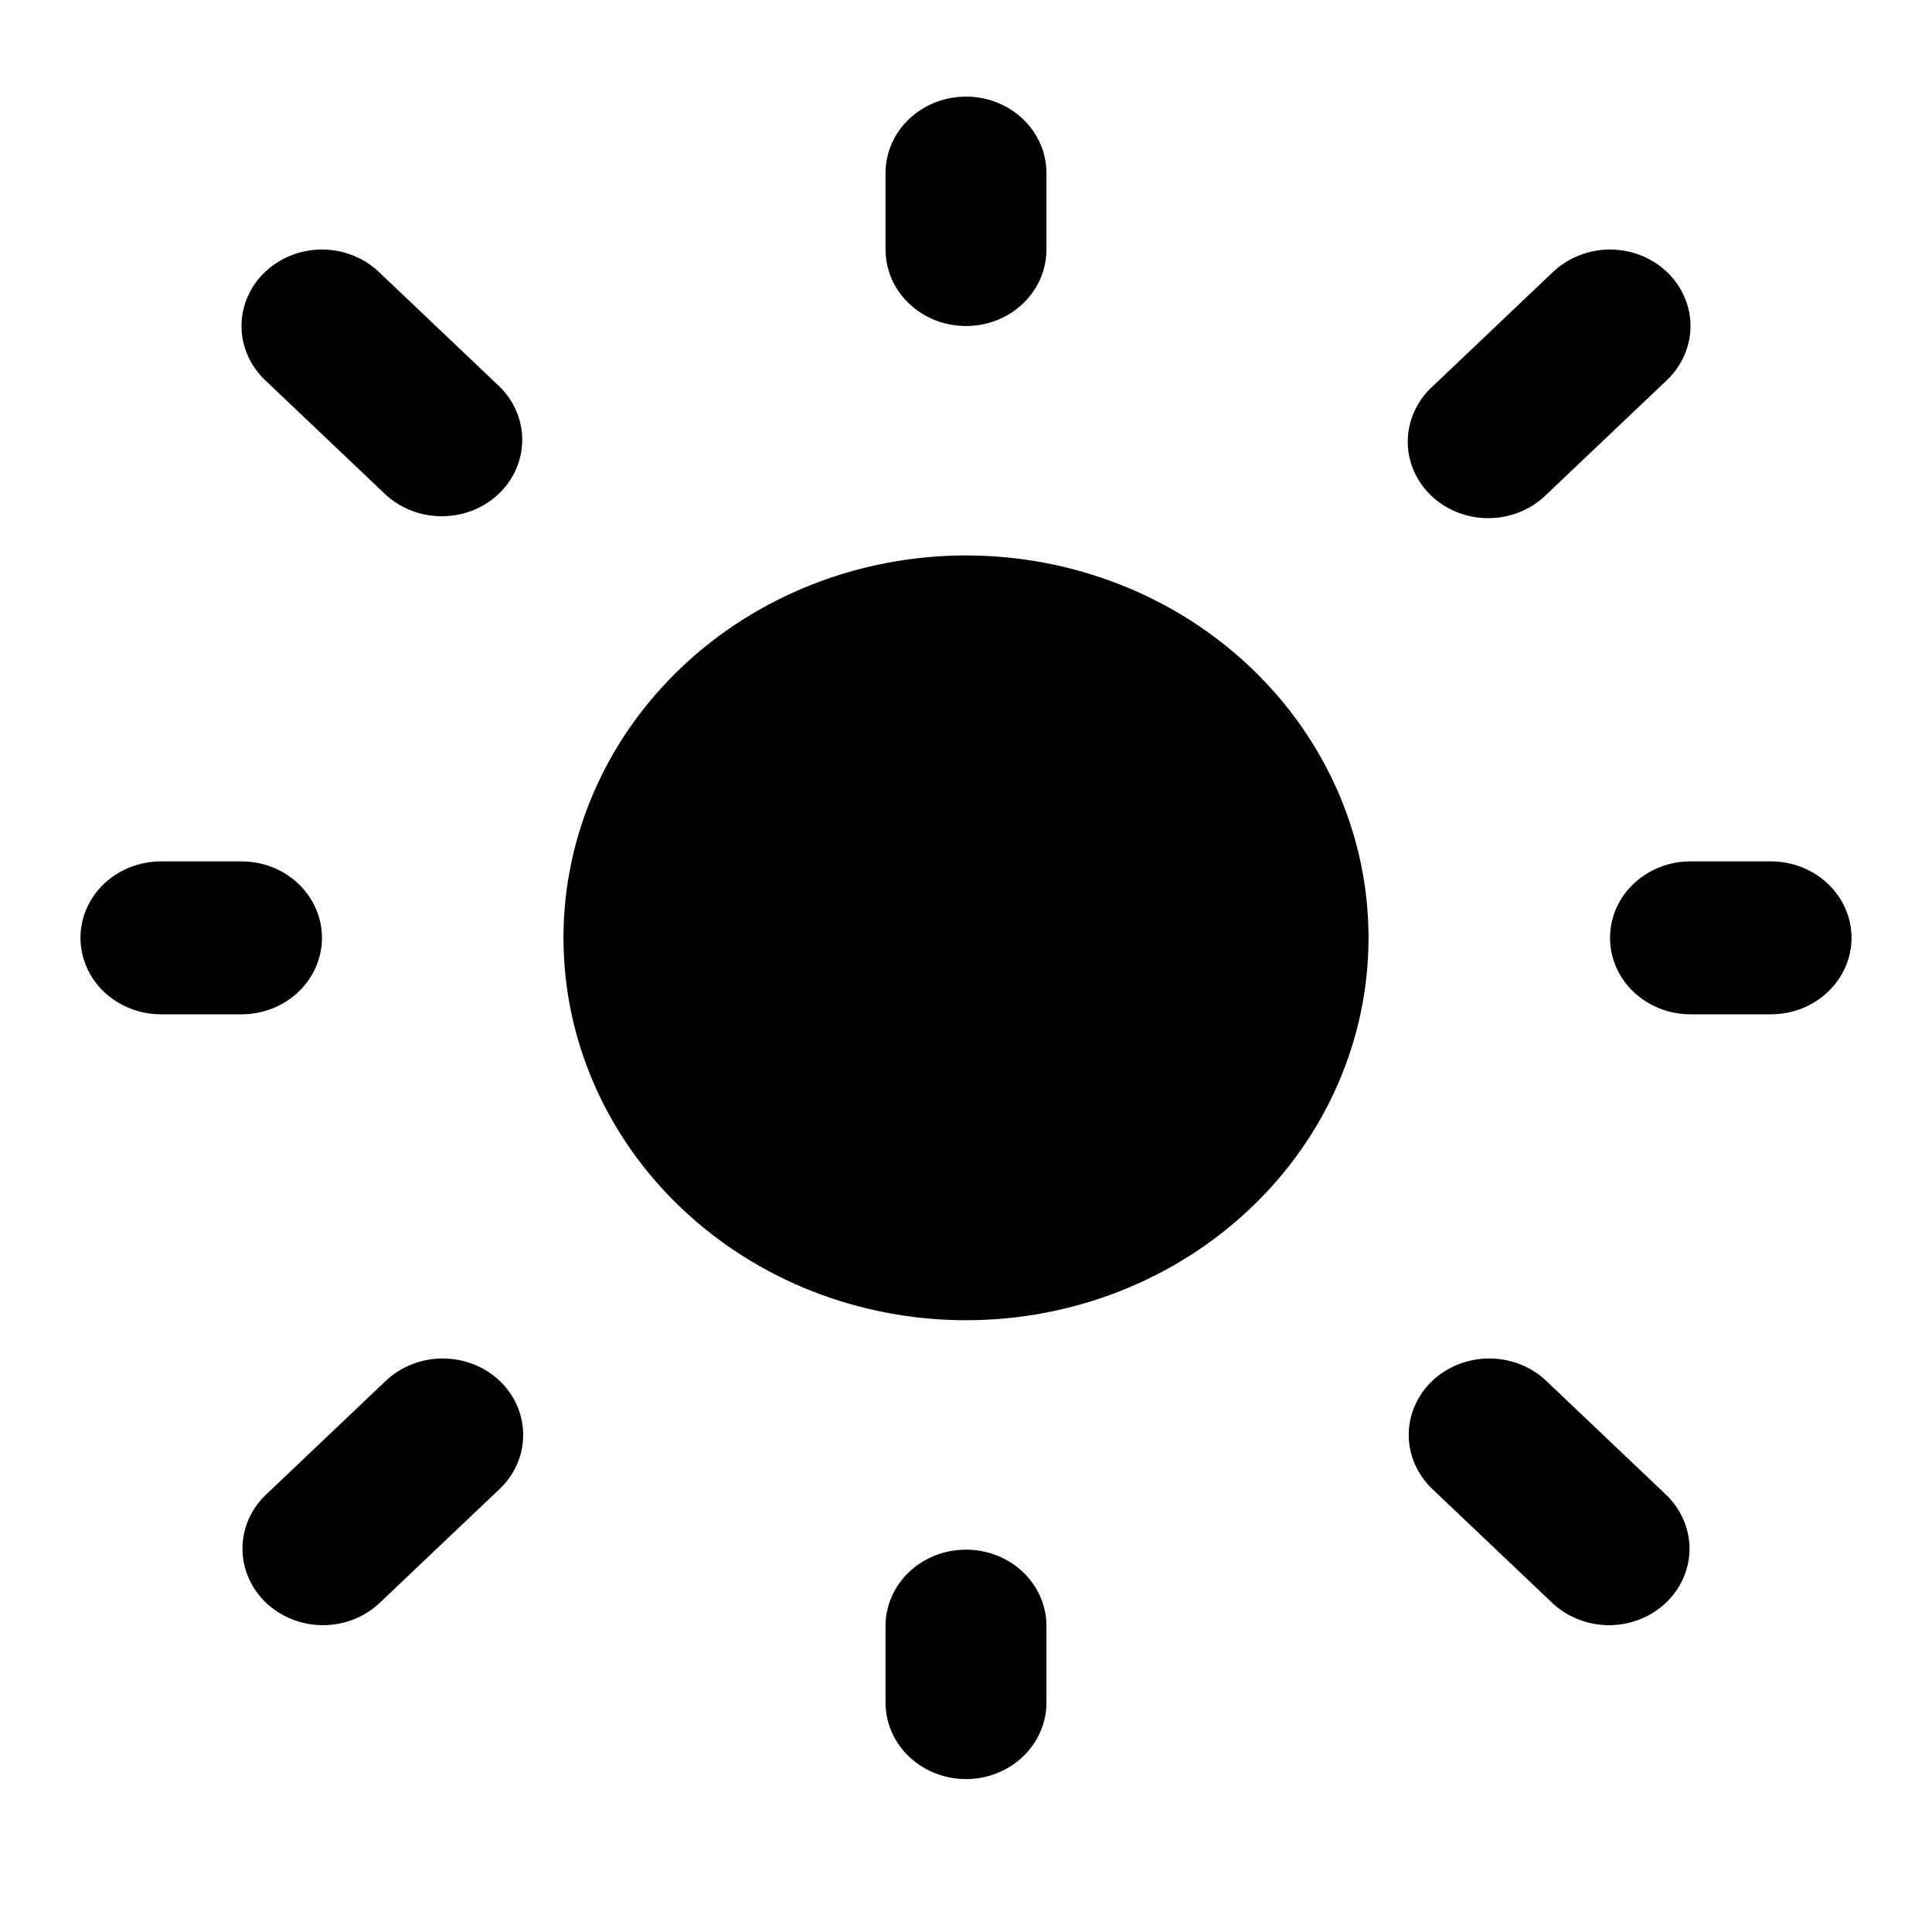 <svg width="20" height="20" viewBox="0 0 20 20" fill="none" xmlns="http://www.w3.org/2000/svg">
<path d="M10 5.75C8.895 5.75 7.835 6.167 7.054 6.909C6.272 7.652 5.833 8.659 5.833 9.708C5.833 10.758 6.272 11.765 7.054 12.507C7.835 13.25 8.895 13.667 10 13.667C11.105 13.667 12.165 13.25 12.946 12.507C13.728 11.765 14.167 10.758 14.167 9.708C14.167 8.659 13.728 7.652 12.946 6.909C12.165 6.167 11.105 5.75 10 5.75V5.75Z" fill="black"/>
<path fill-rule="evenodd" clip-rule="evenodd" d="M10 1C10.221 1 10.433 1.083 10.589 1.232C10.745 1.38 10.833 1.582 10.833 1.792V2.583C10.833 2.793 10.745 2.995 10.589 3.143C10.433 3.292 10.221 3.375 10 3.375C9.779 3.375 9.567 3.292 9.411 3.143C9.254 2.995 9.167 2.793 9.167 2.583V1.792C9.167 1.582 9.254 1.38 9.411 1.232C9.567 1.083 9.779 1 10 1V1ZM2.744 2.815C2.9 2.667 3.112 2.583 3.333 2.583C3.554 2.583 3.766 2.667 3.922 2.815L5.172 4.003C5.324 4.152 5.408 4.352 5.406 4.56C5.404 4.767 5.317 4.966 5.162 5.113C5.008 5.259 4.799 5.343 4.58 5.344C4.362 5.346 4.151 5.266 3.994 5.122L2.744 3.935C2.588 3.786 2.5 3.585 2.5 3.375C2.5 3.165 2.588 2.964 2.744 2.815V2.815ZM17.256 2.815C17.412 2.964 17.5 3.165 17.5 3.375C17.5 3.585 17.412 3.786 17.256 3.935L16.006 5.122C15.929 5.198 15.837 5.258 15.735 5.3C15.634 5.341 15.524 5.363 15.414 5.364C15.303 5.365 15.193 5.345 15.091 5.305C14.988 5.265 14.895 5.206 14.817 5.132C14.739 5.058 14.677 4.969 14.635 4.872C14.593 4.775 14.572 4.67 14.573 4.565C14.574 4.46 14.597 4.356 14.641 4.26C14.684 4.163 14.748 4.076 14.827 4.003L16.077 2.815C16.234 2.667 16.446 2.583 16.667 2.583C16.888 2.583 17.099 2.667 17.256 2.815ZM0.833 9.708C0.833 9.498 0.921 9.297 1.077 9.149C1.234 9 1.446 8.917 1.667 8.917H2.5C2.721 8.917 2.933 9 3.089 9.149C3.245 9.297 3.333 9.498 3.333 9.708C3.333 9.918 3.245 10.12 3.089 10.268C2.933 10.417 2.721 10.5 2.5 10.5H1.667C1.446 10.5 1.234 10.417 1.077 10.268C0.921 10.12 0.833 9.918 0.833 9.708ZM16.667 9.708C16.667 9.498 16.754 9.297 16.911 9.149C17.067 9 17.279 8.917 17.5 8.917H18.333C18.554 8.917 18.766 9 18.922 9.149C19.079 9.297 19.167 9.498 19.167 9.708C19.167 9.918 19.079 10.12 18.922 10.268C18.766 10.417 18.554 10.5 18.333 10.5H17.5C17.279 10.5 17.067 10.417 16.911 10.268C16.754 10.12 16.667 9.918 16.667 9.708ZM5.172 14.294C5.329 14.443 5.416 14.644 5.416 14.854C5.416 15.064 5.329 15.265 5.172 15.414L3.922 16.601C3.765 16.746 3.555 16.825 3.336 16.824C3.118 16.822 2.909 16.738 2.754 16.592C2.6 16.445 2.512 16.246 2.51 16.039C2.508 15.831 2.592 15.631 2.744 15.482L3.994 14.294C4.15 14.146 4.362 14.063 4.583 14.063C4.804 14.063 5.016 14.146 5.172 14.294V14.294ZM14.827 14.294C14.984 14.146 15.196 14.063 15.417 14.063C15.638 14.063 15.85 14.146 16.006 14.294L17.256 15.482C17.407 15.631 17.491 15.831 17.49 16.039C17.488 16.246 17.4 16.445 17.246 16.592C17.091 16.738 16.882 16.822 16.664 16.824C16.445 16.825 16.235 16.746 16.077 16.601L14.827 15.414C14.671 15.265 14.583 15.064 14.583 14.854C14.583 14.644 14.671 14.443 14.827 14.294ZM10 16.042C10.221 16.042 10.433 16.125 10.589 16.273C10.745 16.422 10.833 16.623 10.833 16.833V17.625C10.833 17.835 10.745 18.036 10.589 18.185C10.433 18.333 10.221 18.417 10 18.417C9.779 18.417 9.567 18.333 9.411 18.185C9.254 18.036 9.167 17.835 9.167 17.625V16.833C9.167 16.623 9.254 16.422 9.411 16.273C9.567 16.125 9.779 16.042 10 16.042V16.042Z" fill="black"/>
</svg>

